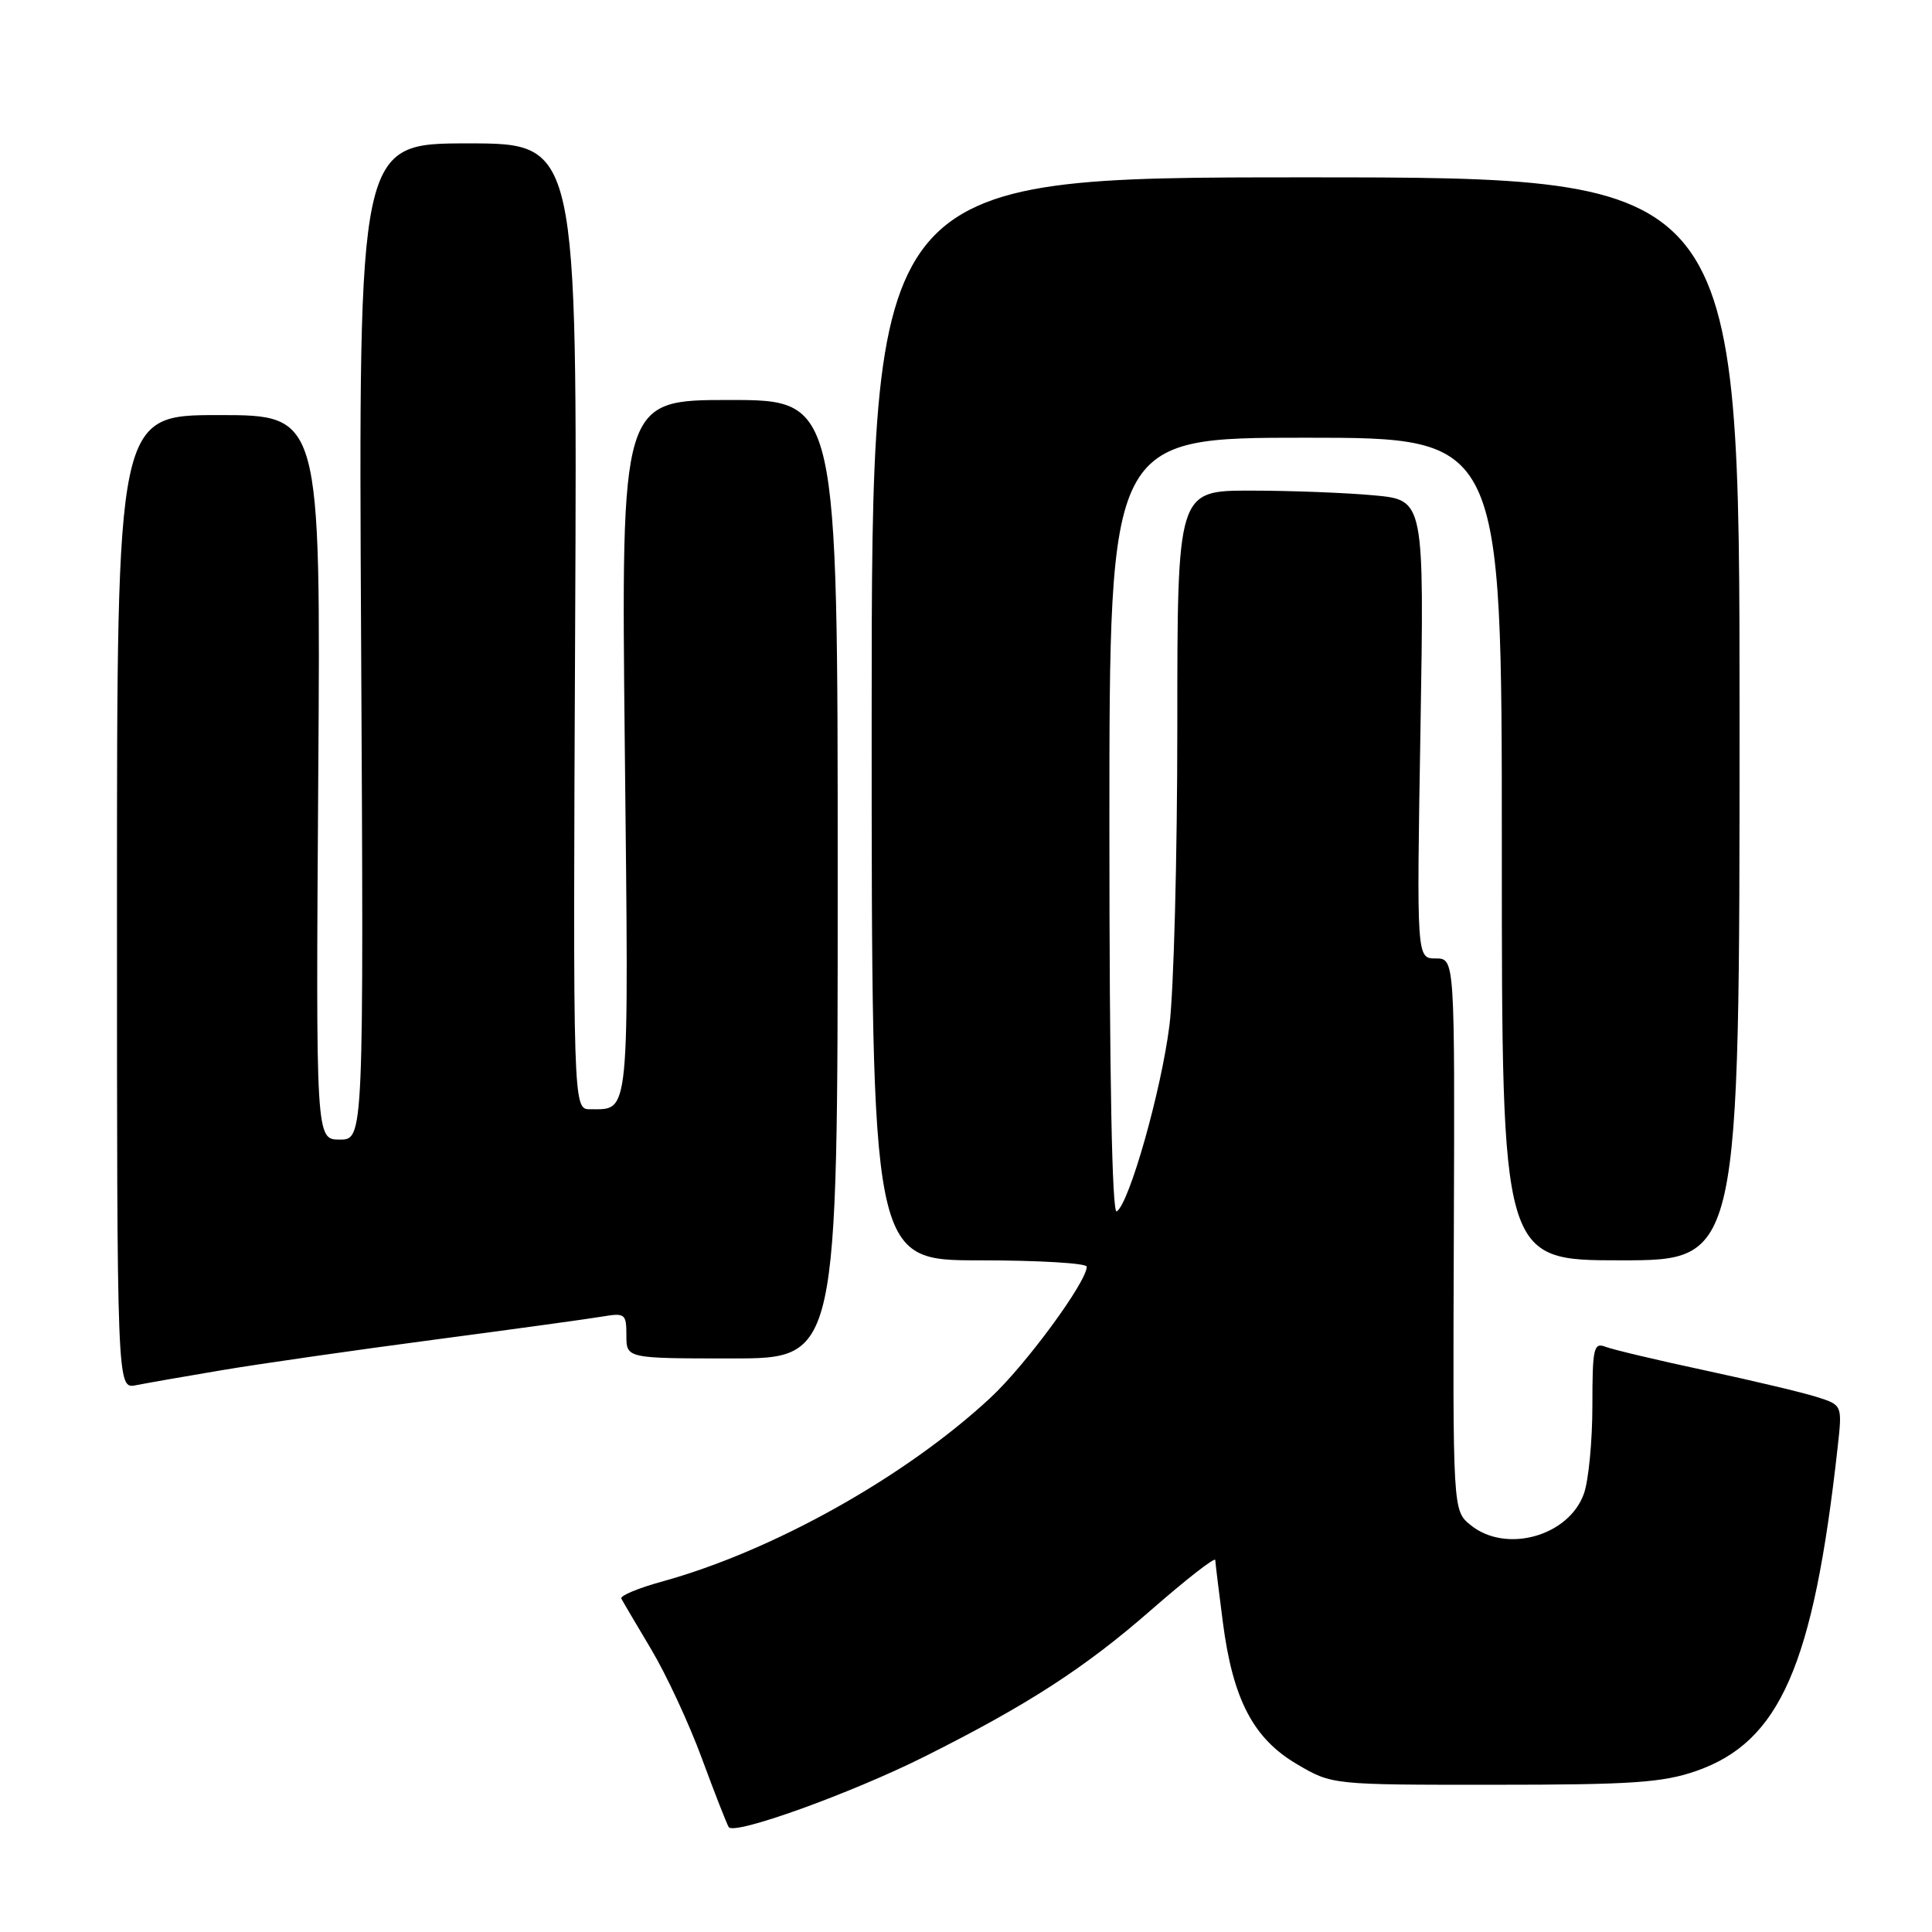 <?xml version="1.0" encoding="UTF-8" standalone="no"?>
<!DOCTYPE svg PUBLIC "-//W3C//DTD SVG 1.1//EN" "http://www.w3.org/Graphics/SVG/1.1/DTD/svg11.dtd" >
<svg xmlns="http://www.w3.org/2000/svg" xmlns:xlink="http://www.w3.org/1999/xlink" version="1.1" viewBox="0 0 256 256">
 <g >
 <path fill="currentColor"
d=" M 122.50 232.76 C 136.14 225.93 143.74 221.02 152.53 213.33 C 157.19 209.26 161.01 206.28 161.03 206.71 C 161.05 207.15 161.50 210.84 162.03 214.92 C 163.35 225.17 166.07 230.37 171.85 233.76 C 176.50 236.50 176.50 236.50 198.00 236.49 C 216.19 236.49 220.31 236.21 224.74 234.67 C 235.86 230.80 240.28 220.71 243.49 191.85 C 244.12 186.19 244.12 186.19 240.81 185.13 C 238.99 184.54 232.32 182.96 226.00 181.60 C 219.68 180.25 213.71 178.83 212.75 178.46 C 211.17 177.85 211.00 178.60 211.00 186.24 C 211.00 190.90 210.50 196.13 209.89 197.88 C 207.91 203.55 199.55 205.89 194.86 202.08 C 192.50 200.16 192.50 200.16 192.64 163.58 C 192.77 127.00 192.77 127.00 190.24 127.00 C 187.71 127.00 187.71 127.00 188.22 96.63 C 188.72 66.26 188.72 66.26 182.11 65.64 C 178.47 65.30 171.11 65.01 165.75 65.01 C 156.00 65.00 156.00 65.00 156.00 96.28 C 156.00 113.48 155.53 131.29 154.96 135.85 C 153.87 144.54 149.63 159.49 147.97 160.52 C 147.35 160.90 147.00 142.58 147.00 109.56 C 147.00 58.00 147.00 58.00 173.00 58.00 C 199.00 58.00 199.00 58.00 199.00 112.50 C 199.00 167.00 199.00 167.00 214.75 167.00 C 230.50 167.00 230.50 167.00 230.50 95.25 C 230.50 23.50 230.50 23.50 173.00 23.50 C 115.50 23.50 115.50 23.50 115.50 95.25 C 115.50 167.00 115.50 167.00 129.75 167.00 C 137.59 167.00 144.00 167.38 144.00 167.84 C 144.00 169.86 135.89 180.90 131.22 185.23 C 119.95 195.70 102.42 205.51 87.74 209.56 C 84.57 210.43 82.13 211.45 82.33 211.82 C 82.52 212.20 84.31 215.22 86.29 218.55 C 88.28 221.88 91.29 228.35 92.98 232.94 C 94.67 237.52 96.28 241.64 96.56 242.10 C 97.26 243.22 112.73 237.65 122.50 232.76 Z  M 29.50 181.54 C 34.45 180.71 47.05 178.90 57.50 177.52 C 67.95 176.14 77.96 174.76 79.75 174.46 C 82.83 173.94 83.00 174.07 83.00 176.95 C 83.00 180.00 83.00 180.00 97.00 180.00 C 111.00 180.00 111.00 180.00 111.00 116.50 C 111.00 53.00 111.00 53.00 96.65 53.00 C 82.30 53.00 82.30 53.00 82.79 99.10 C 83.32 148.76 83.50 146.95 78.21 146.98 C 75.92 147.00 75.92 147.00 76.21 83.00 C 76.50 19.00 76.50 19.00 62.00 19.00 C 47.50 19.00 47.50 19.00 47.85 85.00 C 48.20 151.00 48.20 151.00 45.02 151.00 C 41.85 151.00 41.85 151.00 42.17 103.00 C 42.50 55.00 42.50 55.00 29.00 55.00 C 15.50 55.00 15.50 55.00 15.50 119.52 C 15.50 184.05 15.50 184.05 18.00 183.55 C 19.38 183.28 24.55 182.37 29.50 181.54 Z "/>
</g>
</svg>